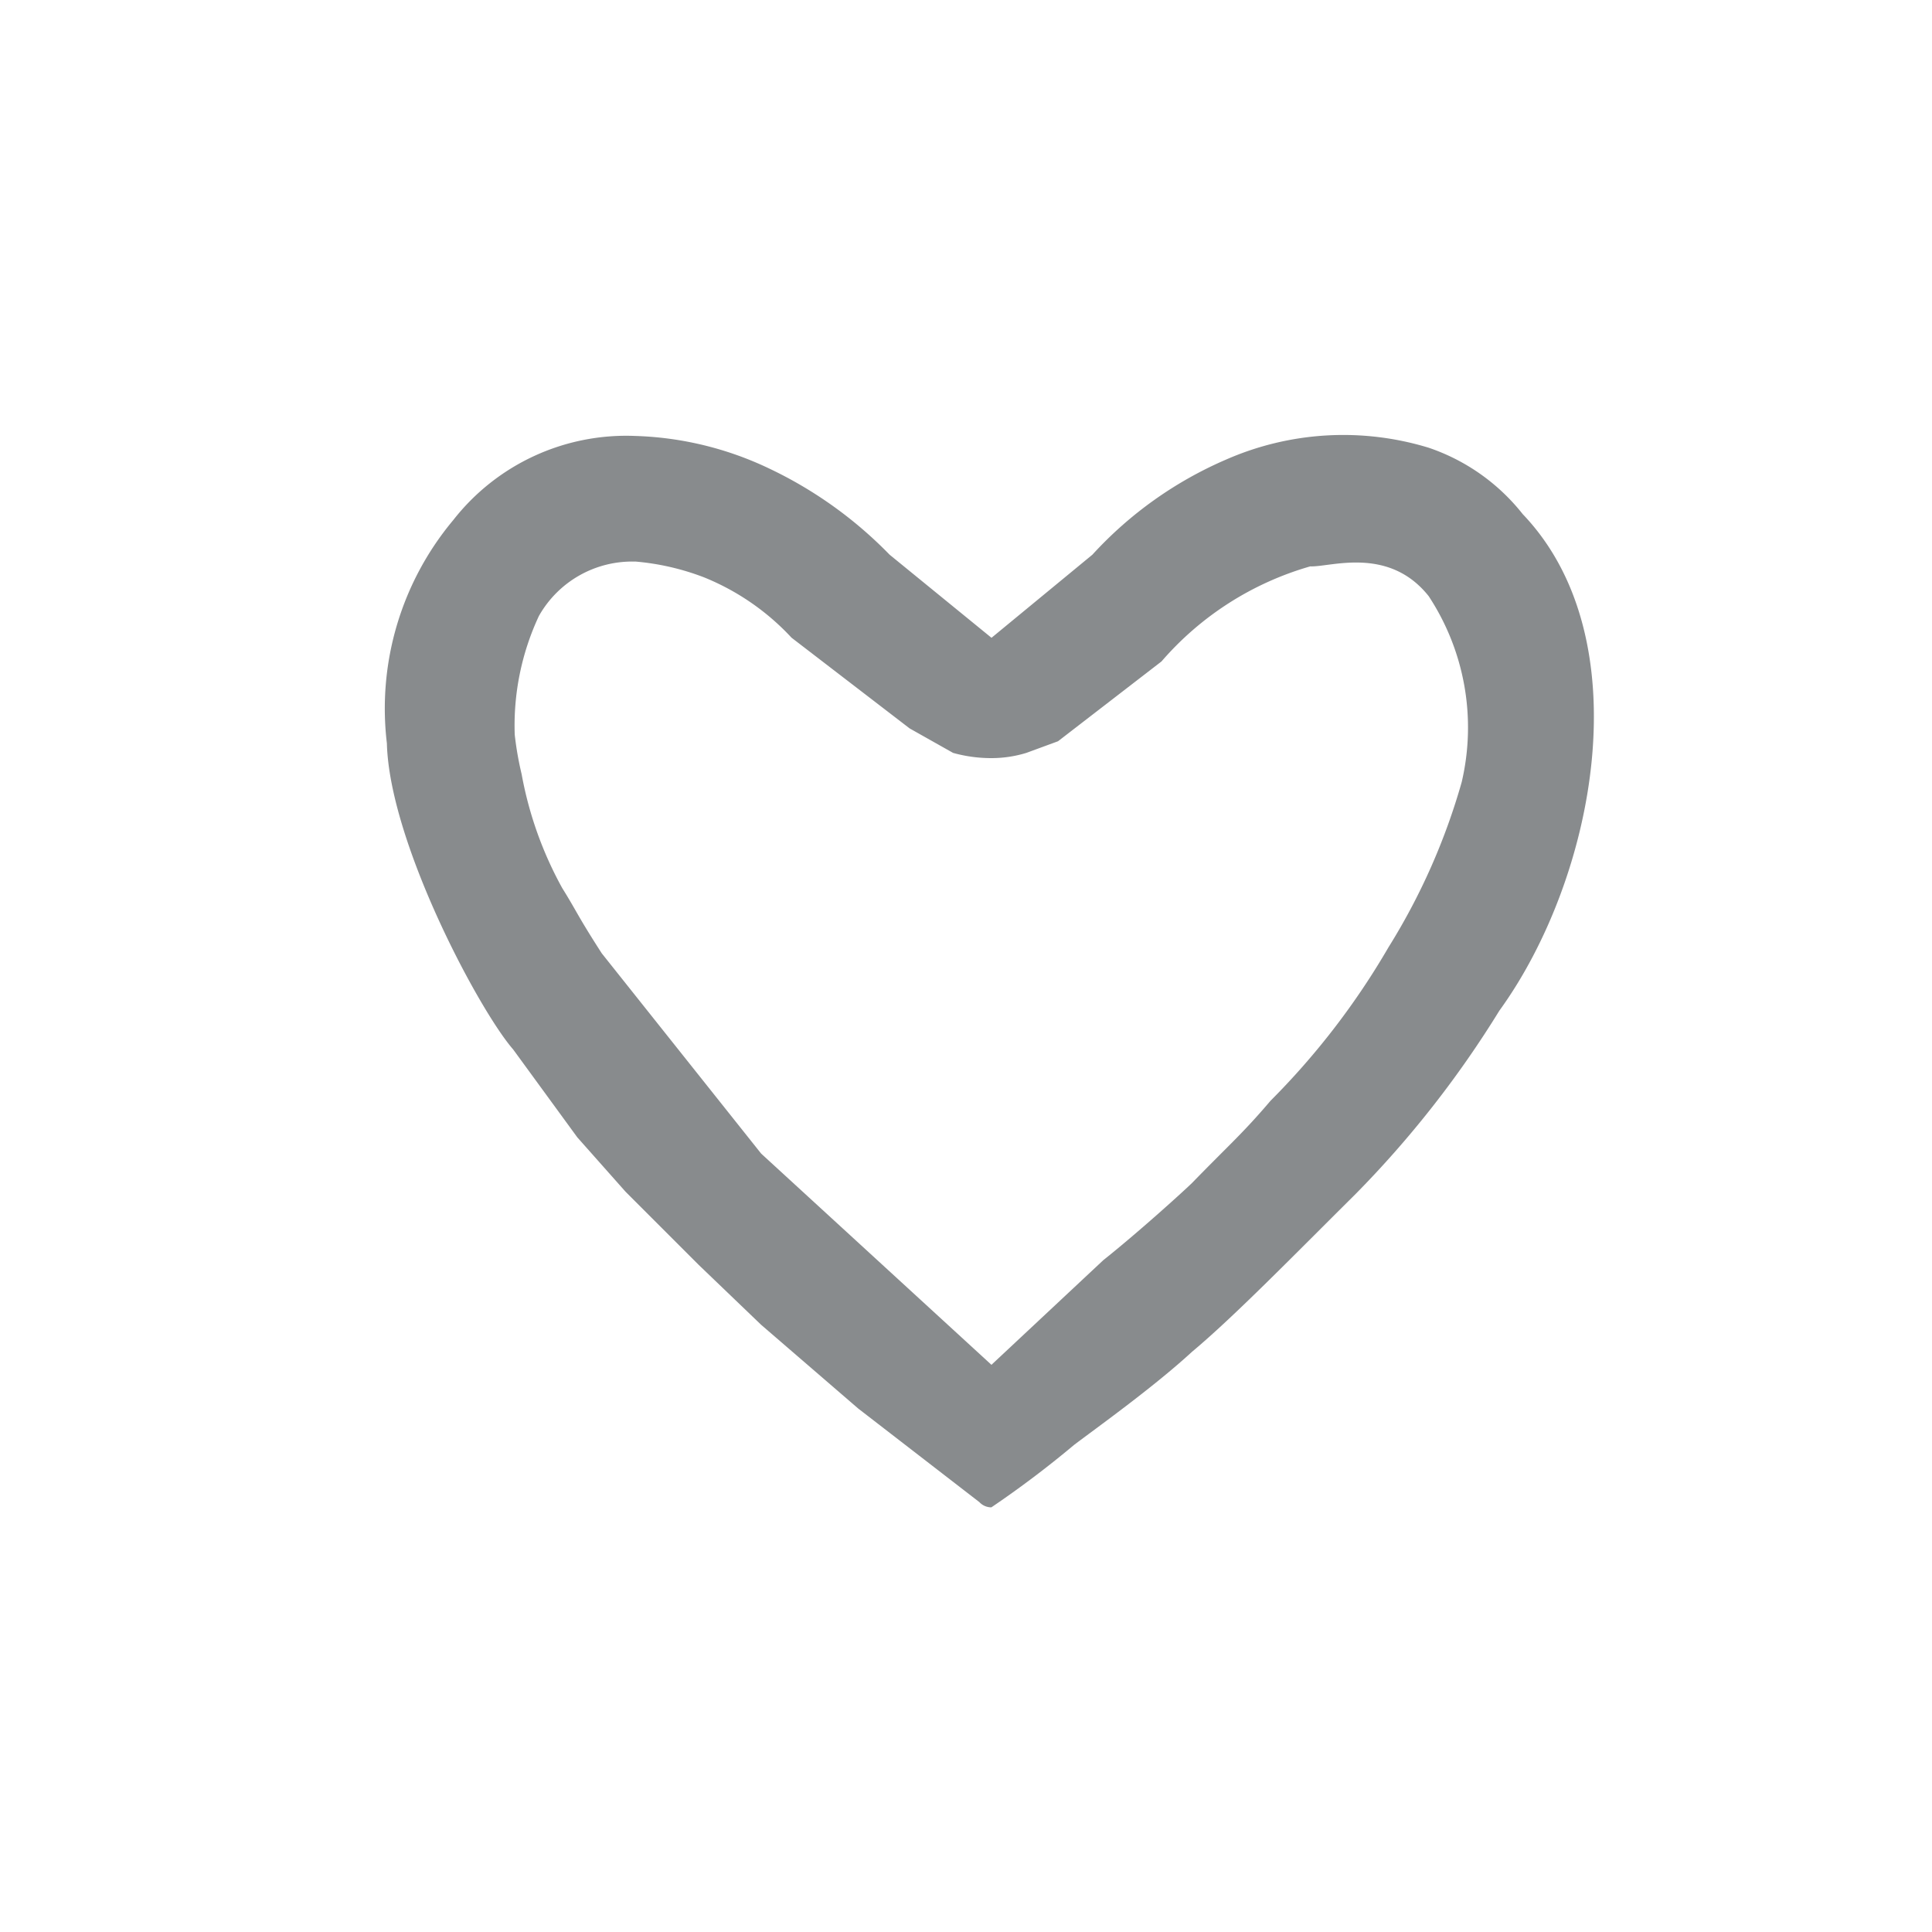 <svg xmlns="http://www.w3.org/2000/svg" width="40" height="40" viewBox="0 0 40 40">
    <g>
        <path fill="rgba(137,141,141,0)" d="M0 0H40V40H0z" transform="translate(-65 -47) translate(65 47)"/>
        <g>
            <path fill="#888b8d" d="M17.467 969.269a4.545 4.545 0 0 0-3.767 1.741 6.076 6.076 0 0 0-1.375 4.623c.053 2.057 1.915 5.536 2.614 6.337l1.329 1.821 1 1.127 1.516 1.516 1.288 1.236 2.01 1.734 2.51 1.939a.338.338 0 0 0 .248.108 20.816 20.816 0 0 0 1.708-1.289c.43-.328 1.639-1.188 2.448-1.933.87-.727 2.11-2 3.37-3.25a21.309 21.309 0 0 0 2.991-3.81c1.987-2.741 2.957-7.695.484-10.282a4.2 4.2 0 0 0-1.946-1.374 6.042 6.042 0 0 0-4.2.247 8.084 8.084 0 0 0-2.763 1.967l-2.089 1.721-2.11-1.721a8.636 8.636 0 0 0-2.491-1.783 6.912 6.912 0 0 0-2.773-.675zm0 2.6a5.193 5.193 0 0 1 1.421.326 5.057 5.057 0 0 1 1.815 1.251l2.445 1.878.9.507a2.94 2.94 0 0 0 .791.108 2.469 2.469 0 0 0 .725-.108l.656-.241 2.143-1.653a6.4 6.4 0 0 1 3.08-1.968c.41.02 1.618-.43 2.451.616a4.949 4.949 0 0 1 .684 3.85 13.316 13.316 0 0 1-1.516 3.421 15.539 15.539 0 0 1-2.443 3.178c-.574.675-.85.905-1.623 1.7-.221.214-1.139 1.043-1.839 1.6l-2.315 2.166-4.768-4.373-3.3-4.146c-.515-.8-.512-.86-.819-1.352a7.74 7.74 0 0 1-.84-2.357 6.734 6.734 0 0 1-.143-.818 5.356 5.356 0 0 1 .5-2.457 2.216 2.216 0 0 1 1.987-1.127z" transform="translate(-65 -47) translate(-798.46 -1975.576) translate(859.145 1062.333)"/>
        </g>
    </g>
</svg>
